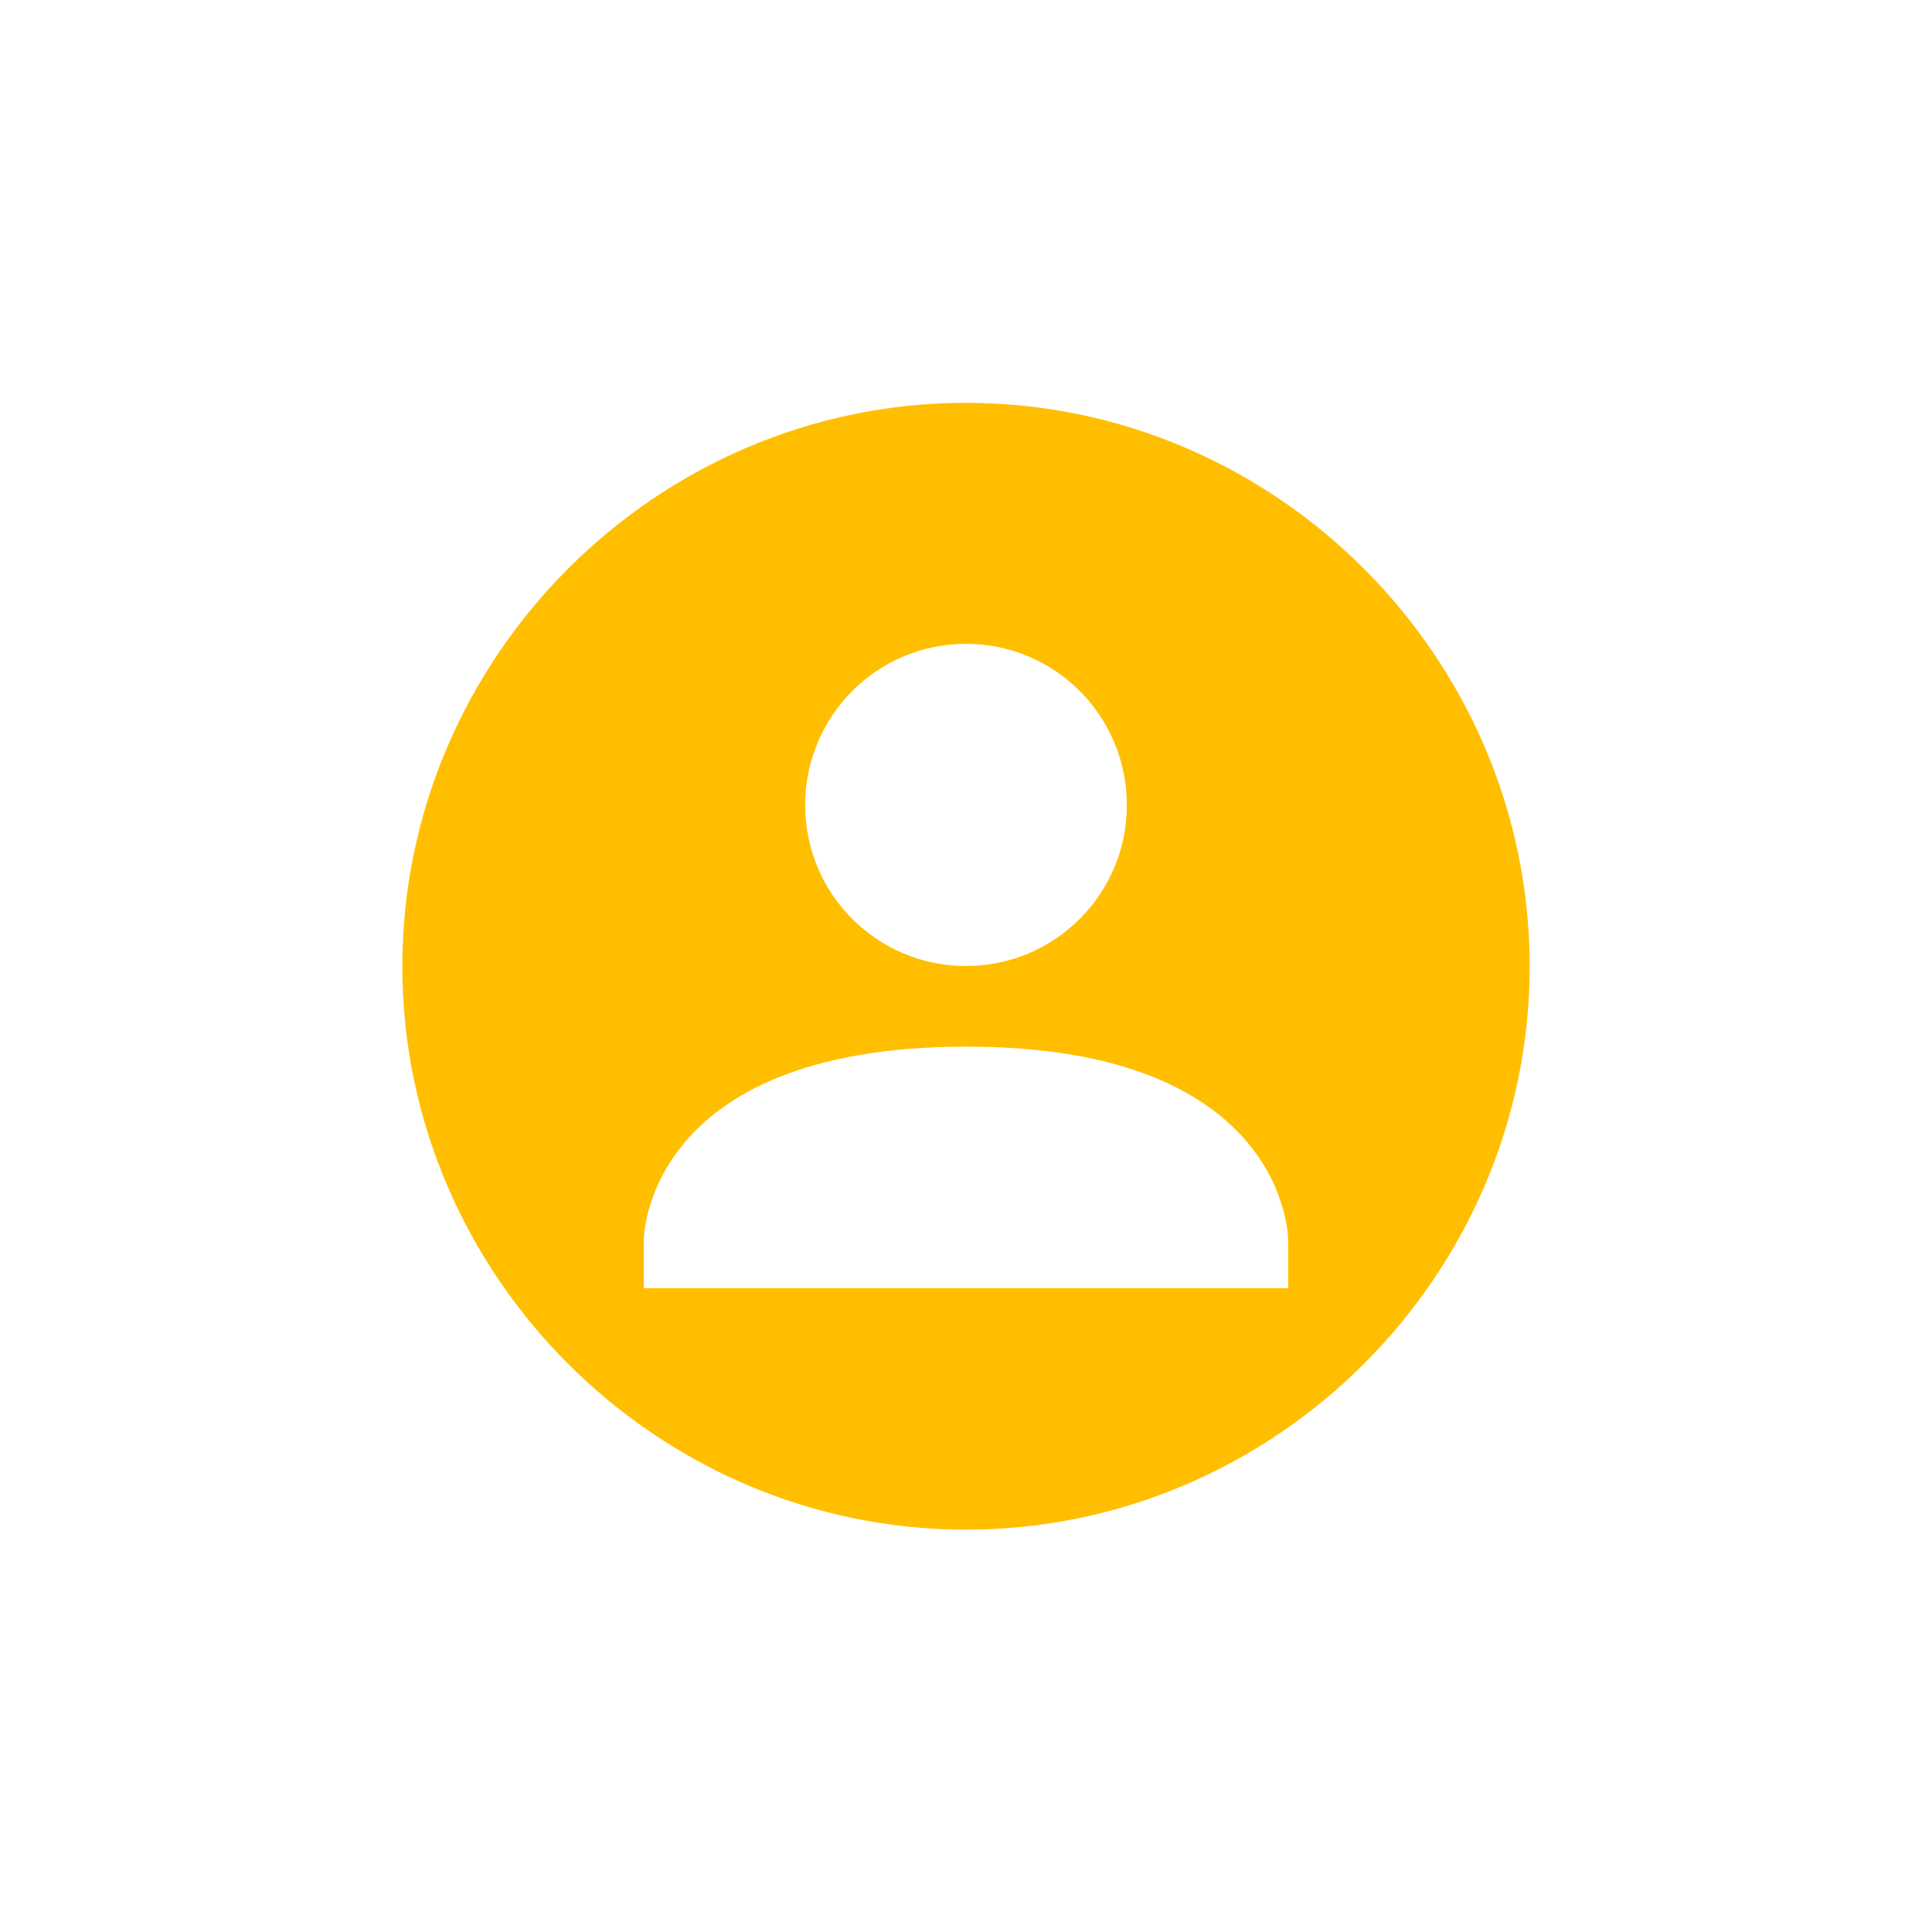 <svg xmlns="http://www.w3.org/2000/svg" xmlns:xlink="http://www.w3.org/1999/xlink" width="16" height="16" viewBox="0 0 16 16" version="1.1">
<g id="surface1">
<path style=" stroke:none;fill-rule:nonzero;fill:rgb(100%,74.902%,0%);fill-opacity:1;" d="M 8 3.336 C 5.438 3.336 3.332 5.441 3.332 8.004 C 3.332 10.562 5.438 12.668 8 12.668 C 10.562 12.668 12.668 10.562 12.668 8.004 C 12.668 5.441 10.562 3.336 8 3.336 Z M 8 5.332 C 8.738 5.332 9.332 5.93 9.332 6.668 C 9.332 7.402 8.738 8 8 8 C 7.262 8 6.668 7.402 6.668 6.668 C 6.668 5.93 7.262 5.332 8 5.332 Z M 8 8.668 C 10.668 8.664 10.668 10.266 10.668 10.266 L 10.668 10.668 L 5.332 10.668 L 5.332 10.266 C 5.332 10.266 5.332 8.668 8 8.668 Z M 8 8.668 "/>
</g>
</svg>
